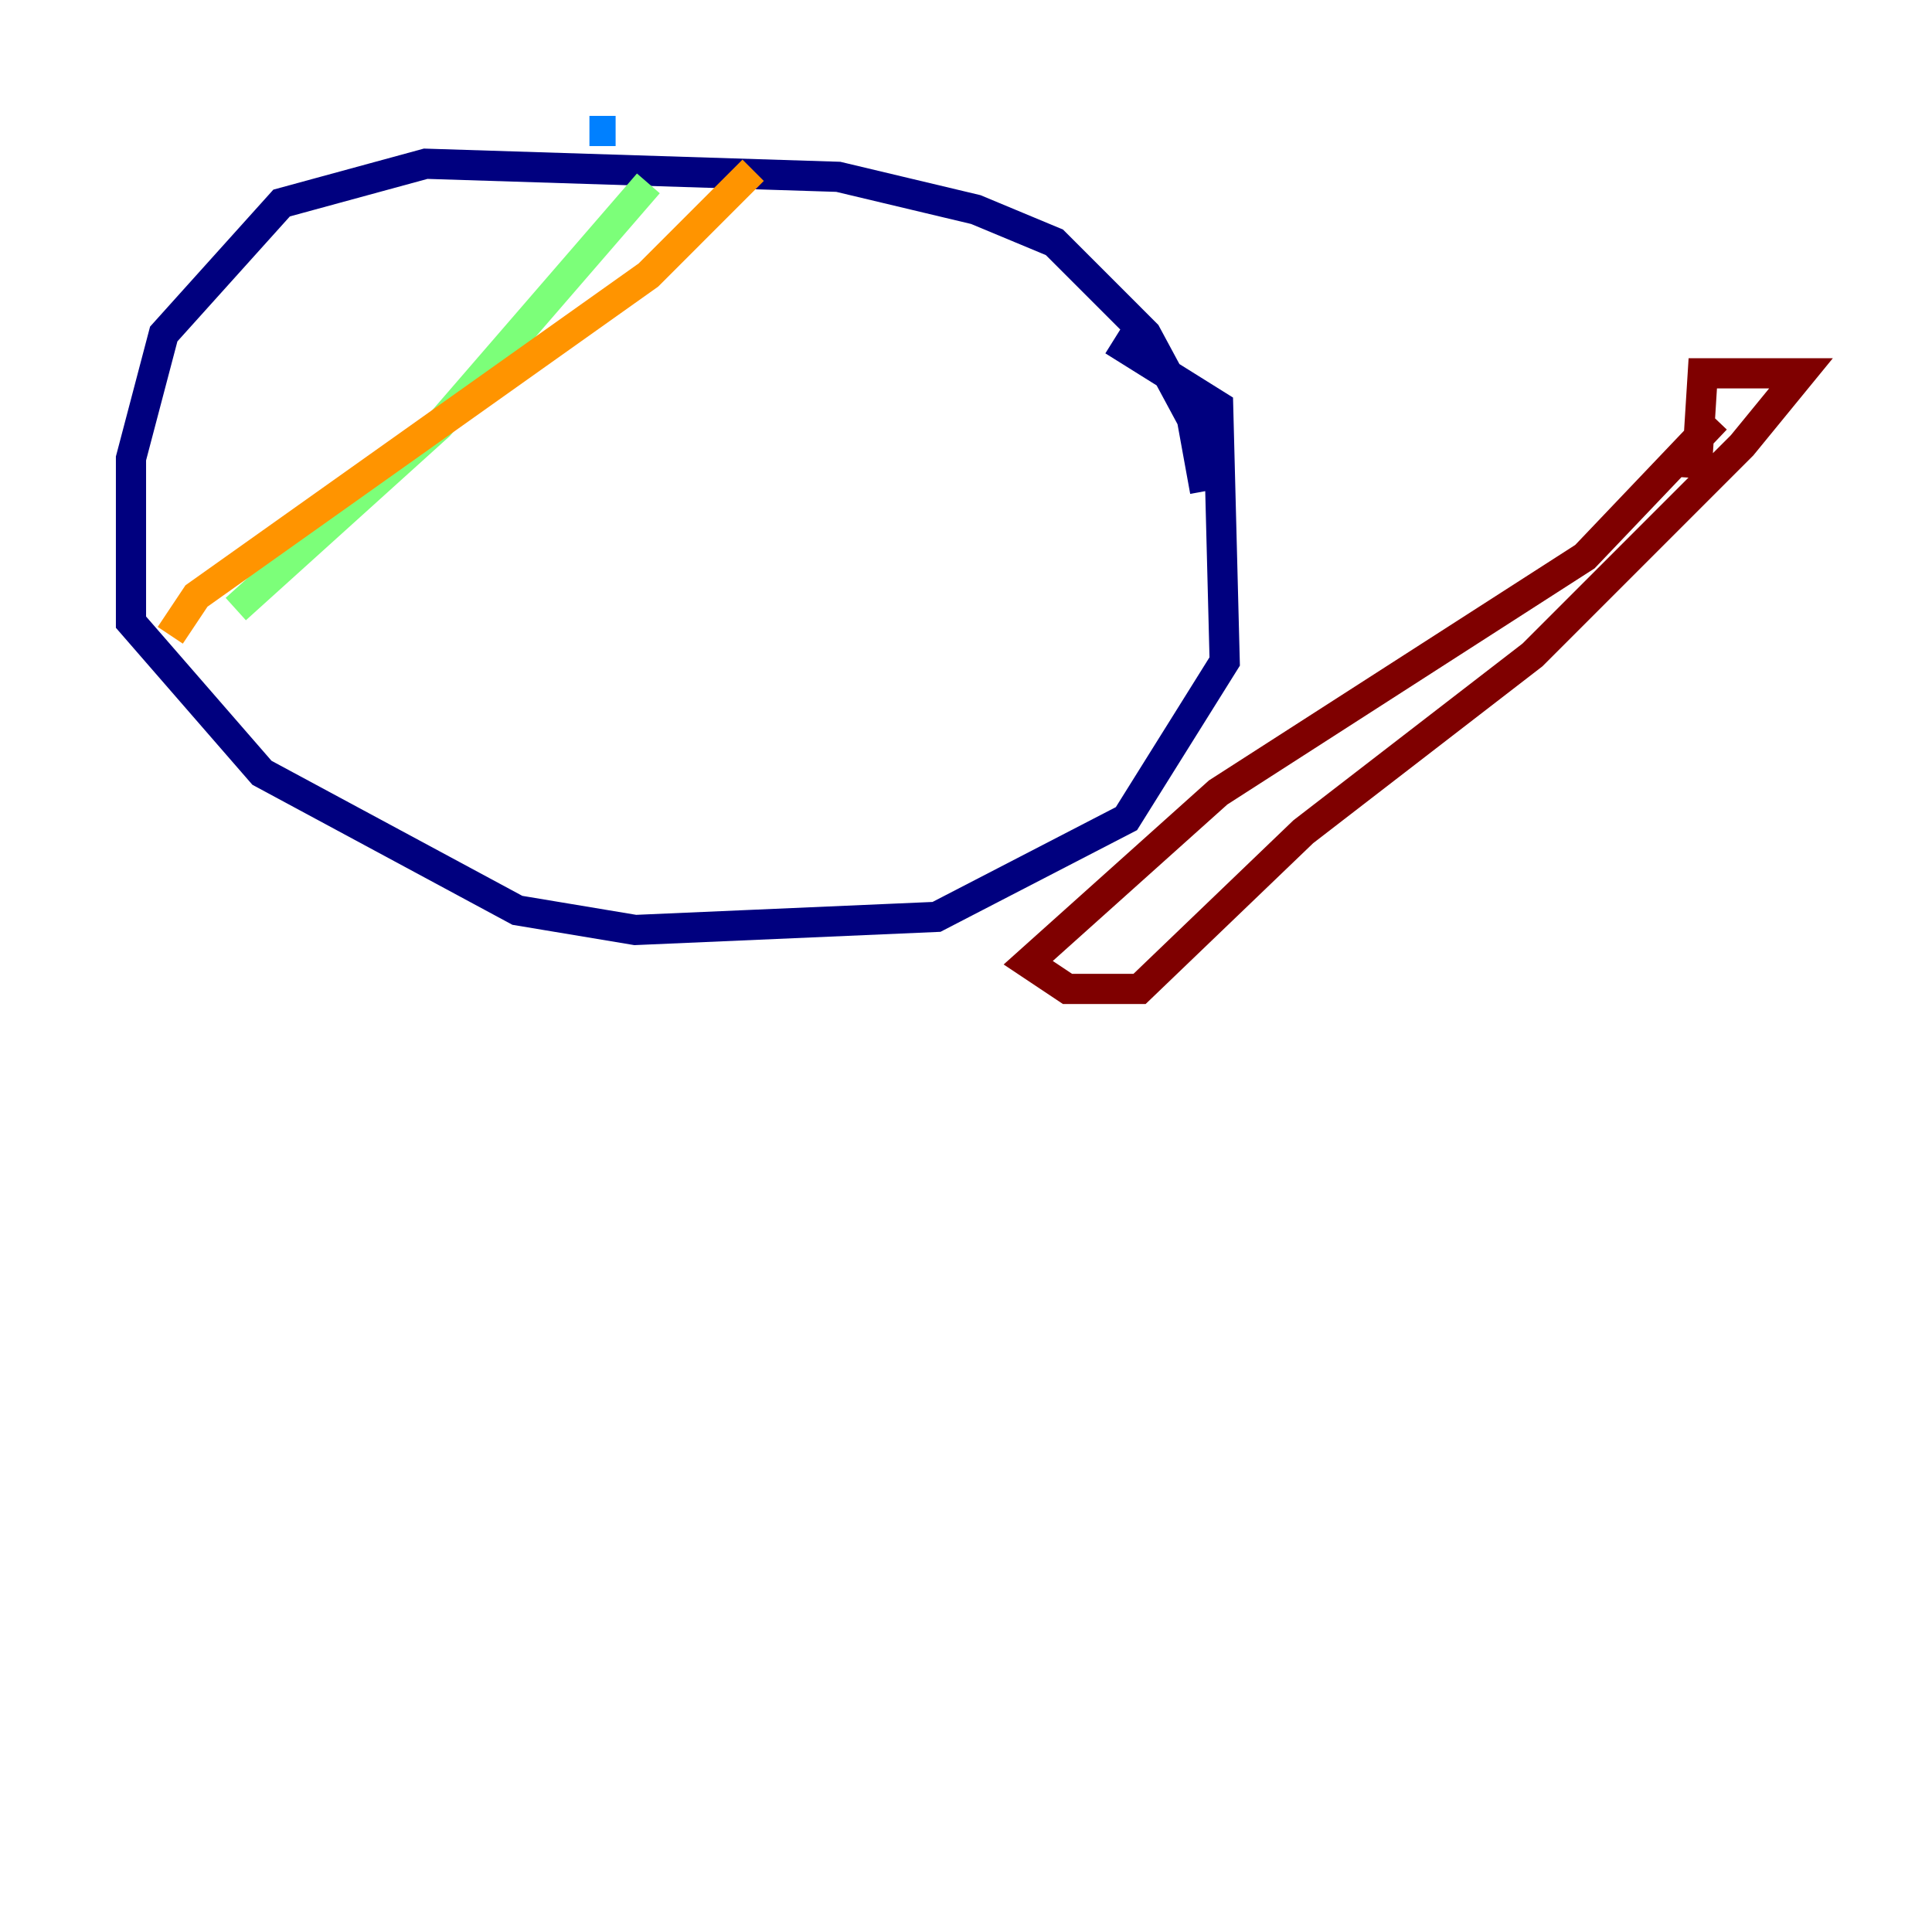 <?xml version="1.0" encoding="utf-8" ?>
<svg baseProfile="tiny" height="128" version="1.2" viewBox="0,0,128,128" width="128" xmlns="http://www.w3.org/2000/svg" xmlns:ev="http://www.w3.org/2001/xml-events" xmlns:xlink="http://www.w3.org/1999/xlink"><defs /><polyline fill="none" points="79.837,32.542 78.969,27.77 75.932,22.129 69.858,16.054 64.651,13.885 55.539,11.715 28.203,10.848 18.658,13.451 10.848,22.129 8.678,30.373 8.678,41.22 17.356,51.2 34.278,60.312 42.088,61.614 62.047,60.746 74.63,54.237 81.139,43.824 80.705,26.902 73.763,22.563" stroke="#00007f" stroke-width="2" /><polyline fill="none" points="40.786,8.678 39.051,8.678" stroke="#0080ff" stroke-width="2" /><polyline fill="none" points="42.956,12.149 29.071,28.203 15.62,40.352" stroke="#7cff79" stroke-width="2" /><polyline fill="none" points="49.898,11.281 42.956,18.224 13.017,39.485 11.281,42.088" stroke="#ff9400" stroke-width="2" /><polyline fill="none" points="113.681,27.77 105.003,36.881 80.705,52.502 68.122,63.783 70.725,65.519 75.498,65.519 86.346,55.105 101.532,43.39 115.417,29.505 119.322,24.732 112.814,24.732 112.38,31.675" stroke="#7f0000" stroke-width="2" /></svg>